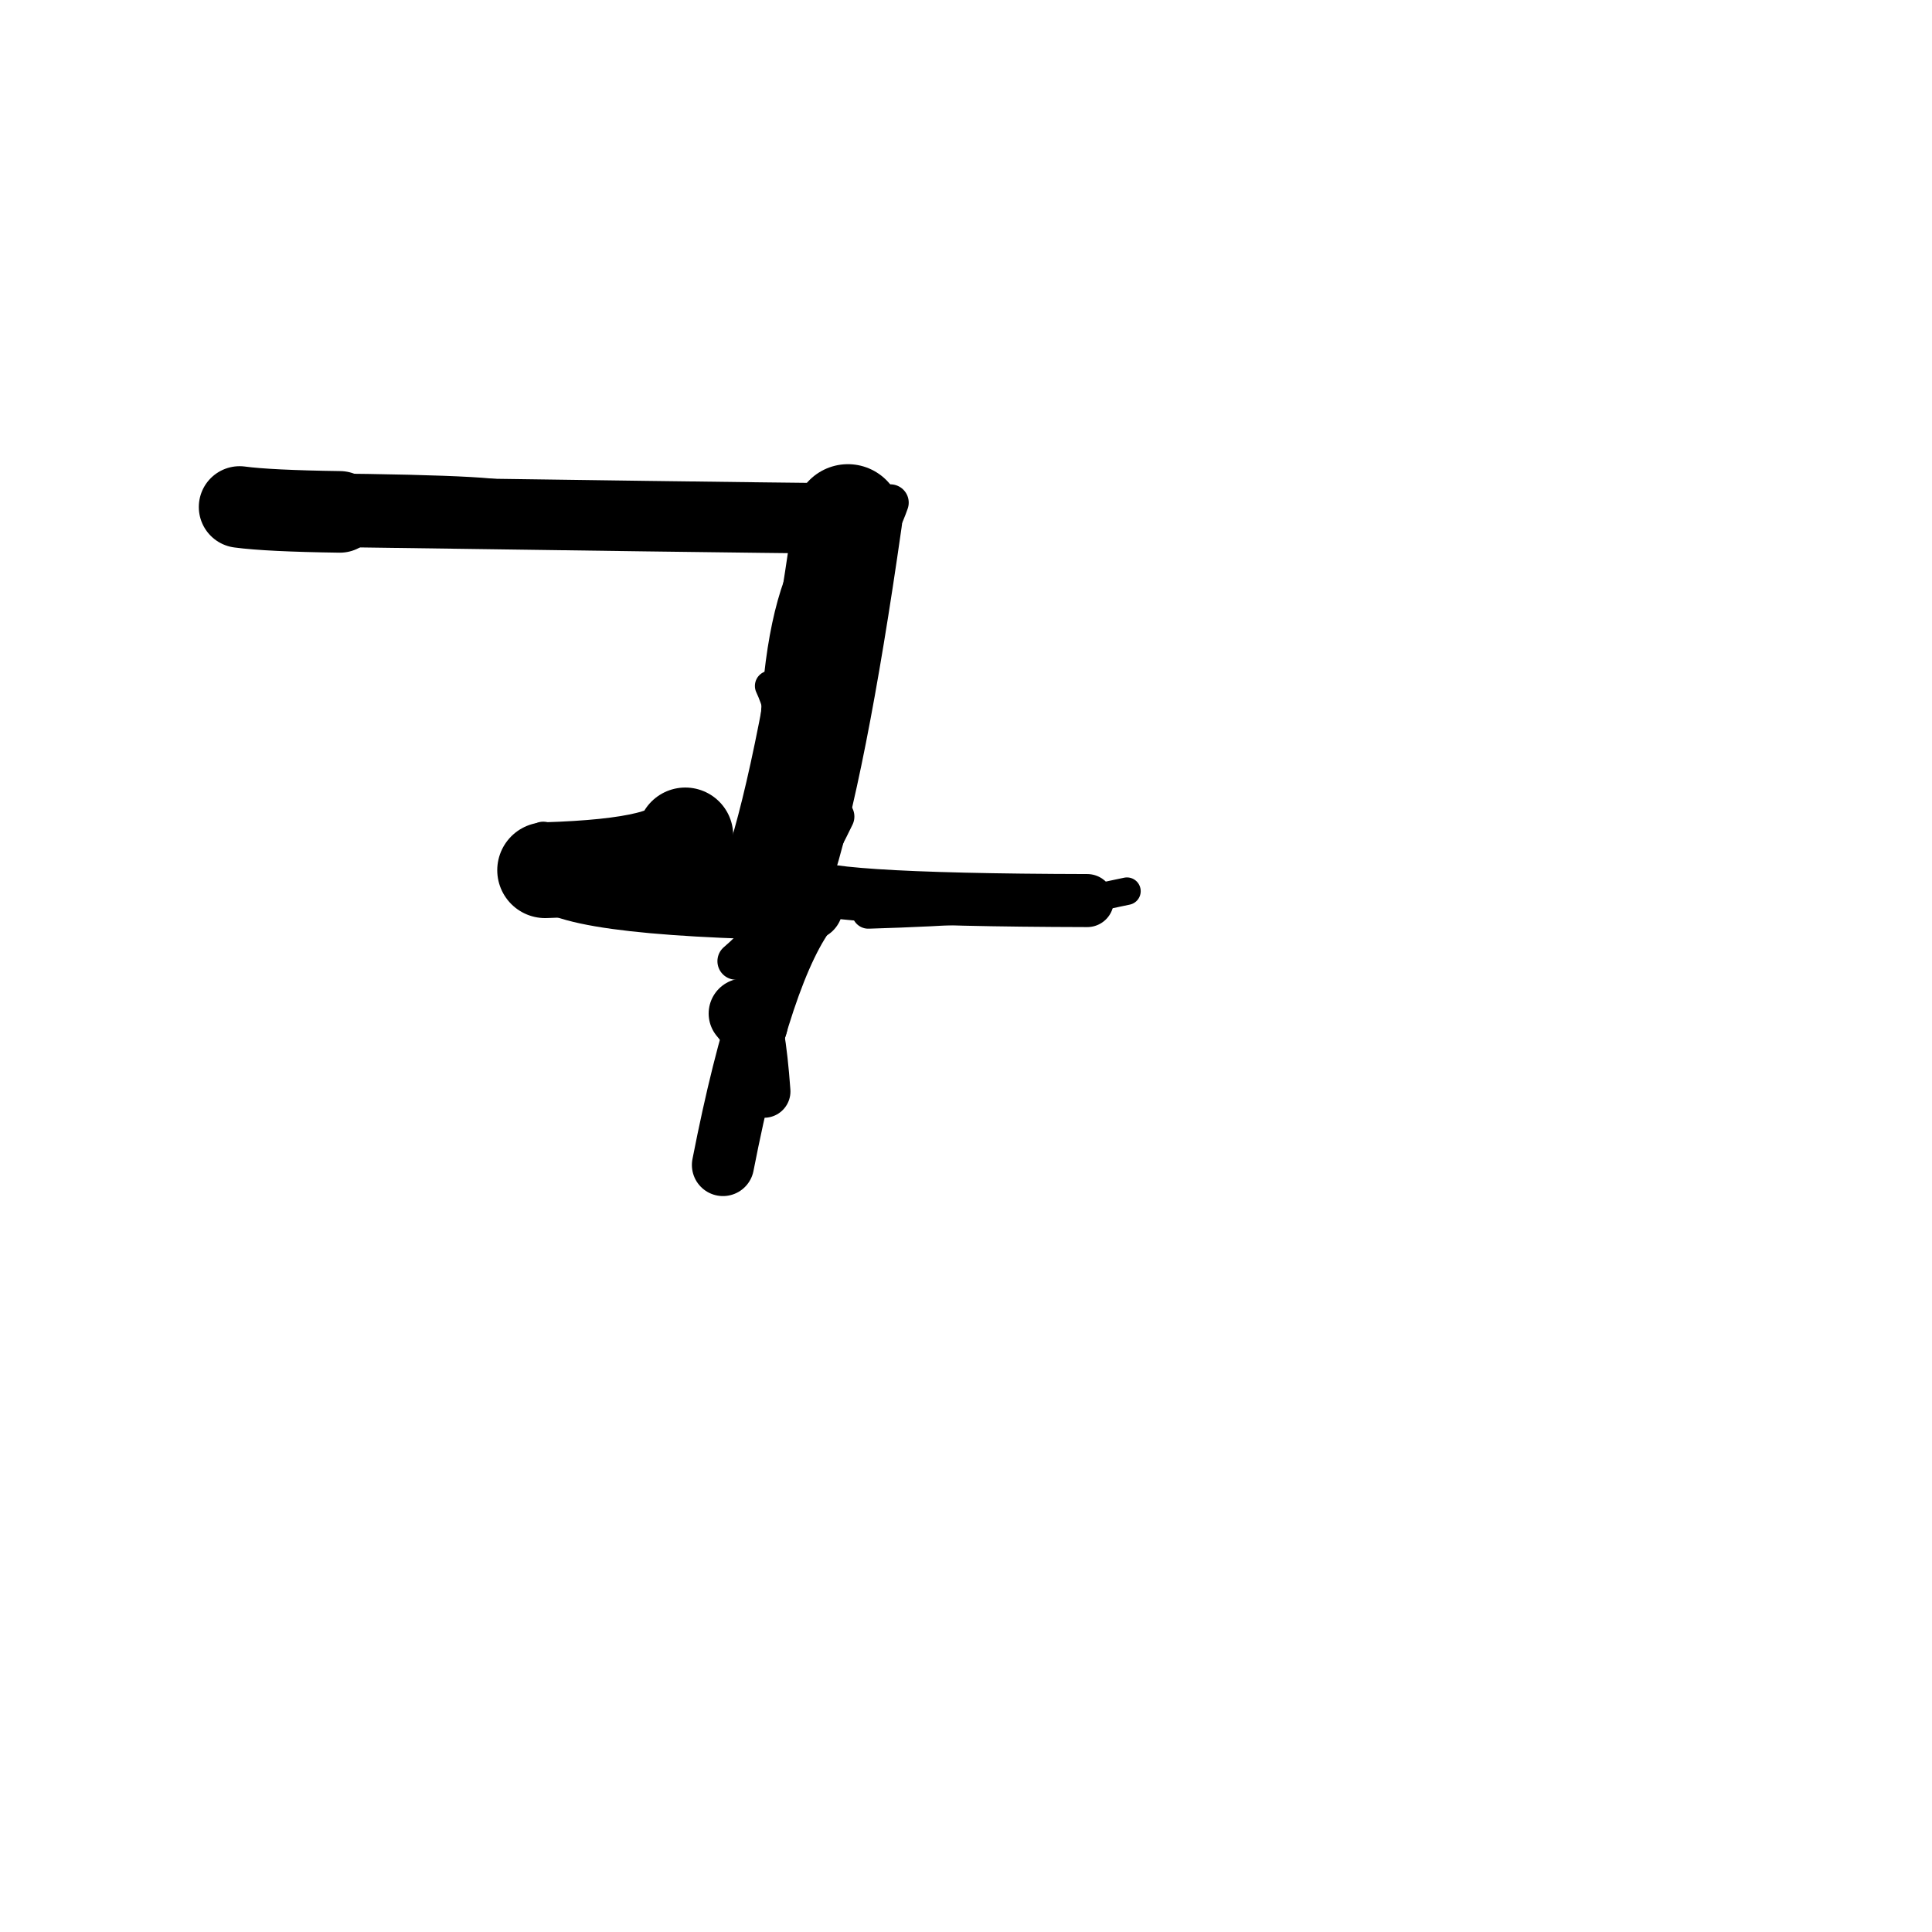 <?xml version="1.0" ?>
<svg height="140" width="140" xmlns="http://www.w3.org/2000/svg">
  <path d="M 49.66, 60.539 Q 49.282, 62.765, 39.504, 63.057 " fill="none" id="curve_1" stroke="#000000" stroke-linecap="round" stroke-linejoin="round" stroke-width="6.943"/>
  <path d="M 39.504, 63.057 Q 40.259, 65.421, 58.648, 65.708 " fill="none" id="curve_1" stroke="#000000" stroke-linecap="round" stroke-linejoin="round" stroke-width="4.867"/>
  <path d="M 58.648, 65.708 Q 55.223, 69.955, 52.389, 84.42 " fill="none" id="curve_1" stroke="#000000" stroke-linecap="round" stroke-linejoin="round" stroke-width="4.504"/>
  <path d="M 56.376, 63.245 Q 58.846, 55.764, 61.442, 37.578 " fill="none" id="curve_2" stroke="#000000" stroke-linecap="round" stroke-linejoin="round" stroke-width="7.884"/>
  <path d="M 61.442, 37.578 Q 50.673, 37.468, 24.625, 37.093 " fill="none" id="curve_2" stroke="#000000" stroke-linecap="round" stroke-linejoin="round" stroke-width="5.109"/>
  <path d="M 24.625, 37.093 Q 19.449, 37.02, 17.363, 36.739 " fill="none" id="curve_2" stroke="#000000" stroke-linecap="round" stroke-linejoin="round" stroke-width="5.913"/>
  <path d="M 58.189, 63.9 Q 58.438, 65.214, 78.787, 65.259 " fill="none" id="curve_3" stroke="#000000" stroke-linecap="round" stroke-linejoin="round" stroke-width="3.843"/>
  <path d="M 53.33, 69.651 Q 57.018, 66.528, 60.569, 59.171 " fill="none" id="curve_4" stroke="#000000" stroke-linecap="round" stroke-linejoin="round" stroke-width="2.686"/>
  <path d="M 56.619, 53.299 Q 56.943, 44.209, 59.386, 40.217 " fill="none" id="curve_10" stroke="#000000" stroke-linecap="round" stroke-linejoin="round" stroke-width="3.103"/>
  <path d="M 78.608, 65.244 Q 79.896, 64.938, 81.664, 64.577 " fill="none" id="curve_11" stroke="#000000" stroke-linecap="round" stroke-linejoin="round" stroke-width="1.992"/>
  <path d="M 62.919, 66.11 Q 67.637, 65.969, 71.426, 65.696 " fill="none" id="curve_12" stroke="#000000" stroke-linecap="round" stroke-linejoin="round" stroke-width="2.373"/>
  <path d="M 56.322, 63.286 Q 54.261, 63.051, 49.877, 62.746 " fill="none" id="curve_13" stroke="#000000" stroke-linecap="round" stroke-linejoin="round" stroke-width="2.123"/>
  <path d="M 64.524, 36.422 Q 63.416, 39.609, 60.49, 42.863 " fill="none" id="curve_15" stroke="#000000" stroke-linecap="round" stroke-linejoin="round" stroke-width="2.651"/>
  <path d="M 36.866, 36.252 Q 36.115, 35.678, 19.246, 35.6 " fill="none" id="curve_16" stroke="#000000" stroke-linecap="round" stroke-linejoin="round" stroke-width="2.651"/>
  <path d="M 54.283, 72.741 Q 55.011, 74.119, 55.372, 79.09 " fill="none" id="curve_18" stroke="#000000" stroke-linecap="round" stroke-linejoin="round" stroke-width="3.814"/>
  <path d="M 55.809, 49.706 Q 57.206, 52.633, 58.236, 61.97 " fill="none" id="curve_33" stroke="#000000" stroke-linecap="round" stroke-linejoin="round" stroke-width="2.212"/>
  <path d="M 39.362, 60.806 Q 38.421, 61.614, 37.417, 63.442 " fill="none" id="curve_34" stroke="#000000" stroke-linecap="round" stroke-linejoin="round" stroke-width="2.528"/>
  <path d="M 54.541, 74.183 Q 54.239, 73.882, 53.9, 73.444 " fill="none" id="curve_35" stroke="#000000" stroke-linecap="round" stroke-linejoin="round" stroke-width="5.096"/>
</svg>
